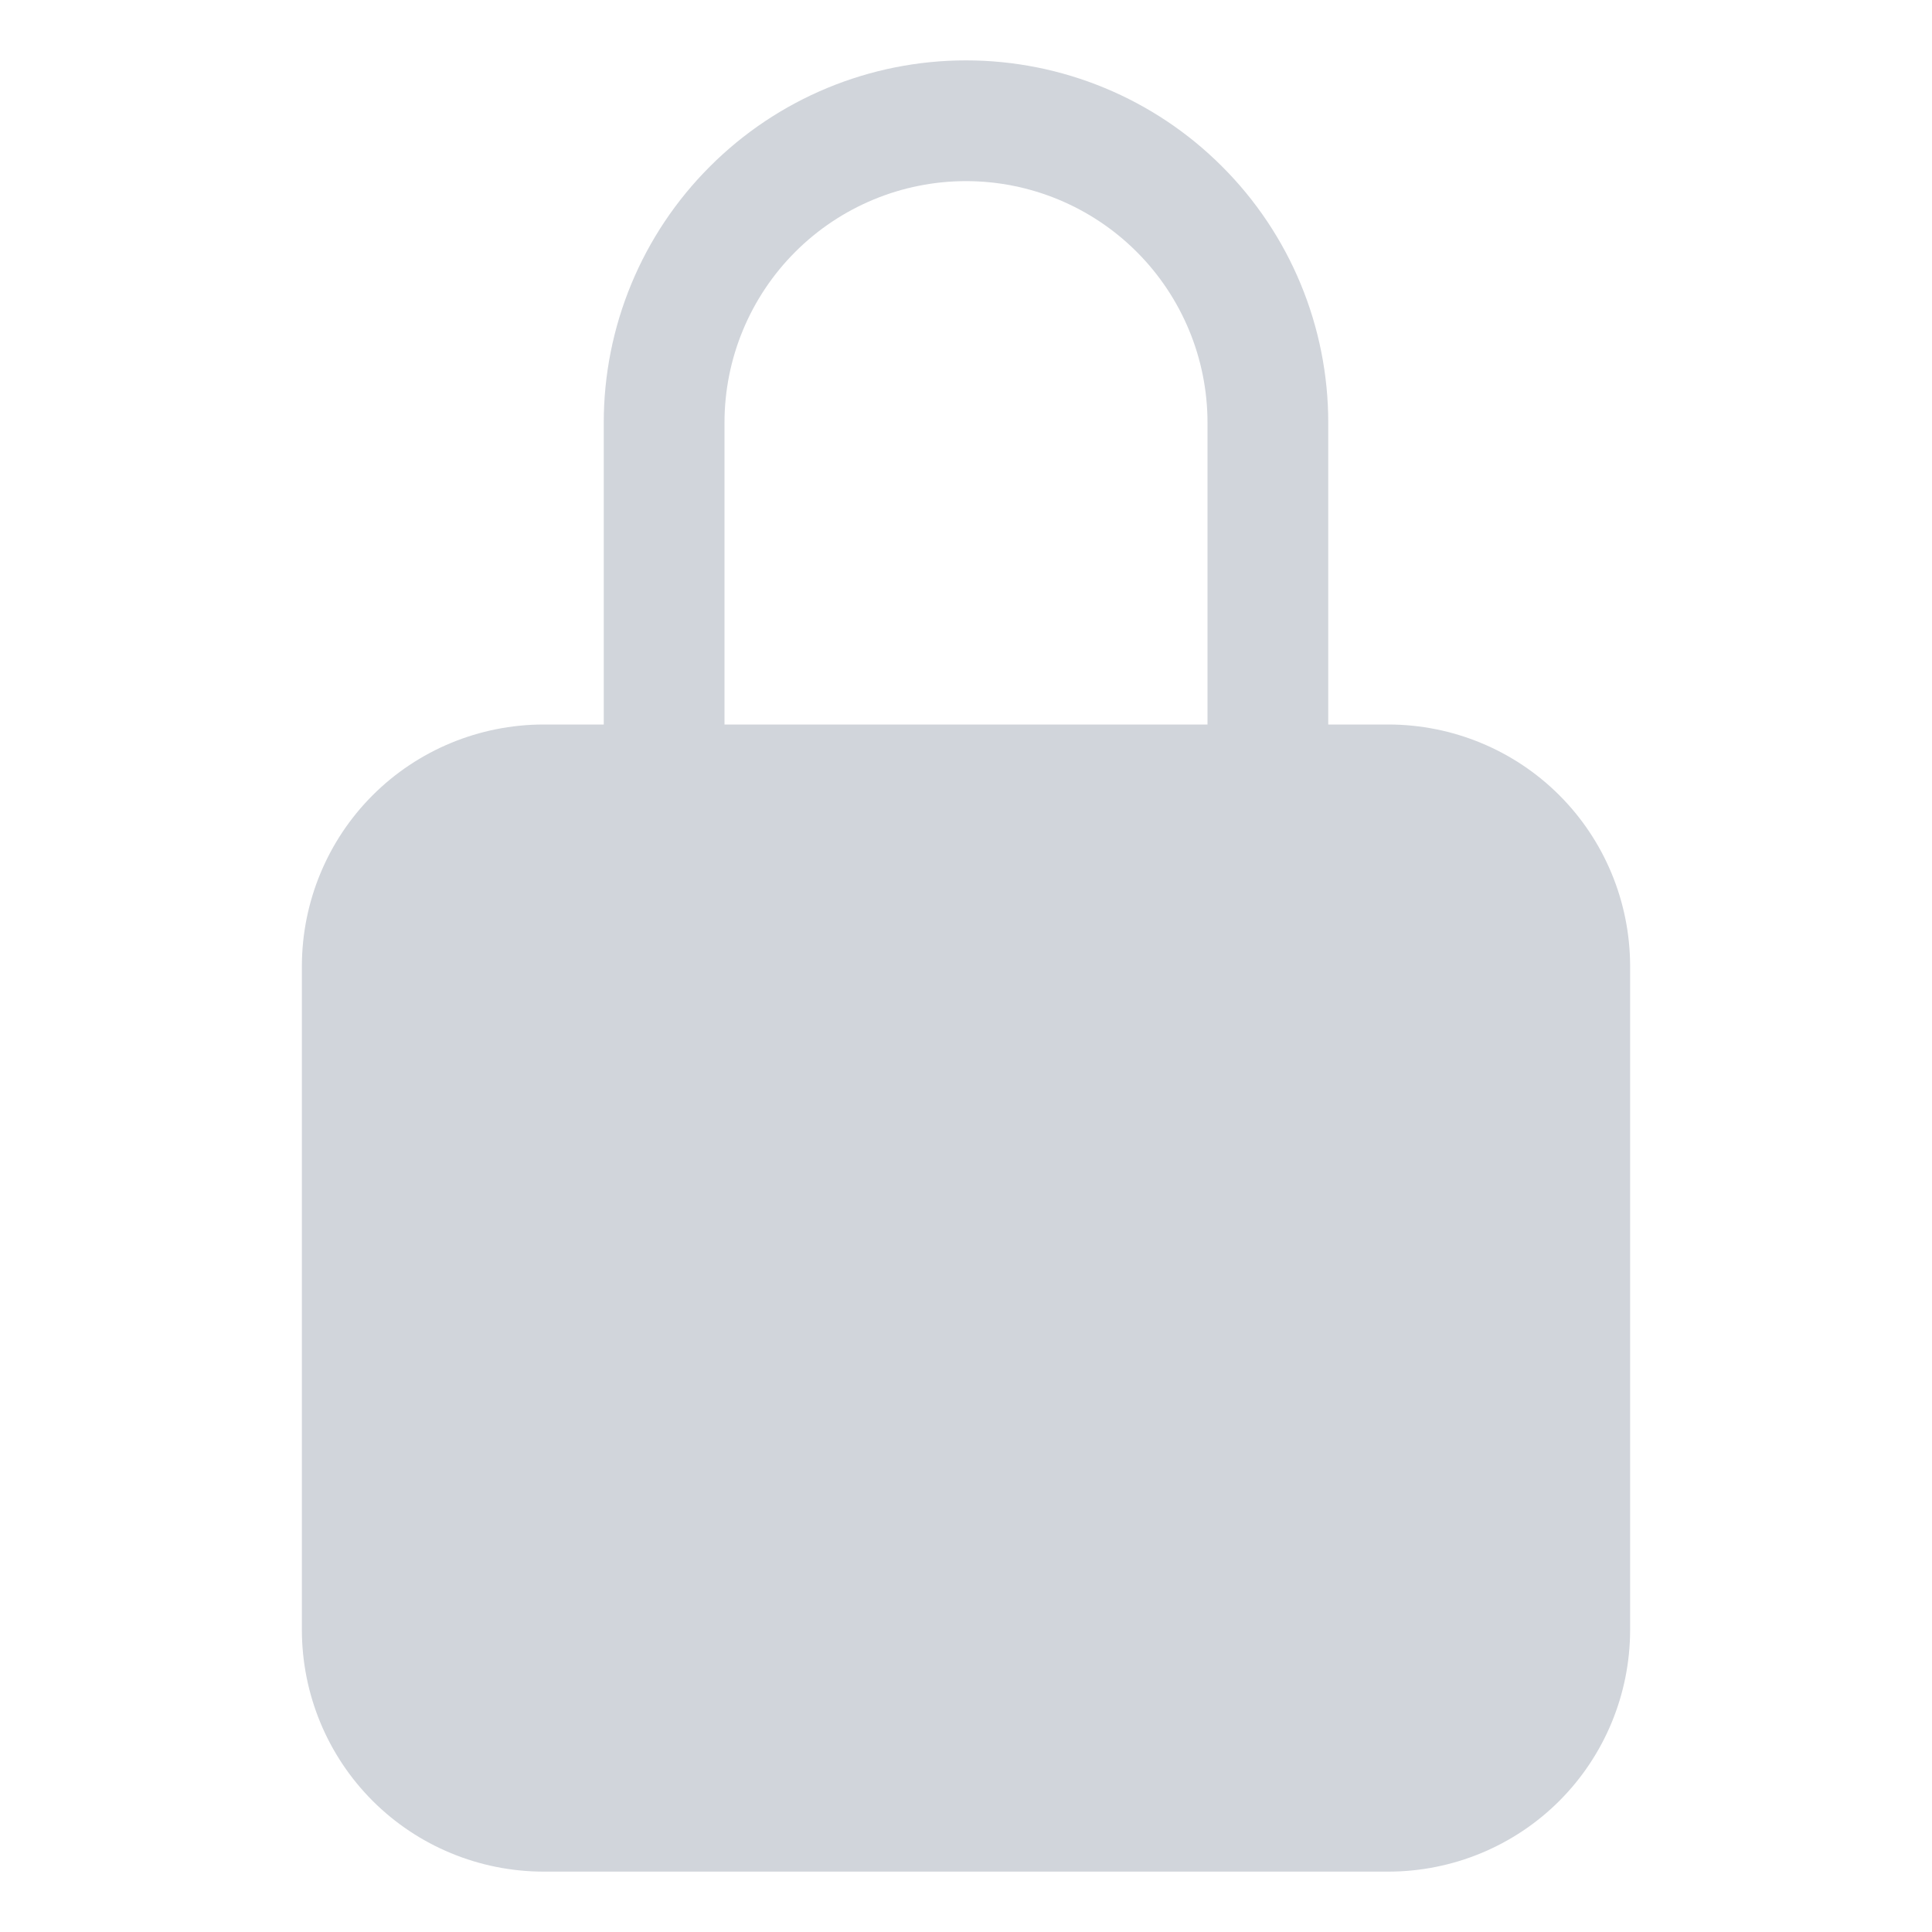 <svg width="16" height="16" viewBox="0 0 16 16" fill="none" xmlns="http://www.w3.org/2000/svg">
<path d="M11.5 6H11V3.5C11 2.704 10.684 1.941 10.121 1.379C9.559 0.816 8.796 0.5 8 0.5C7.204 0.5 6.441 0.816 5.879 1.379C5.316 1.941 5 2.704 5 3.5V6H4.5C3.97 6.001 3.461 6.211 3.086 6.586C2.711 6.961 2.501 7.47 2.5 8V13.5C2.501 14.03 2.711 14.539 3.086 14.914C3.461 15.289 3.97 15.499 4.5 15.5H11.5C12.03 15.499 12.539 15.289 12.914 14.914C13.289 14.539 13.499 14.03 13.5 13.5V8C13.499 7.47 13.289 6.961 12.914 6.586C12.539 6.211 12.03 6.001 11.5 6ZM10 6H6V3.5C6 2.97 6.211 2.461 6.586 2.086C6.961 1.711 7.47 1.5 8 1.5C8.53 1.5 9.039 1.711 9.414 2.086C9.789 2.461 10 2.97 10 3.5V6Z" fill="#D1D5DB"/>
</svg>